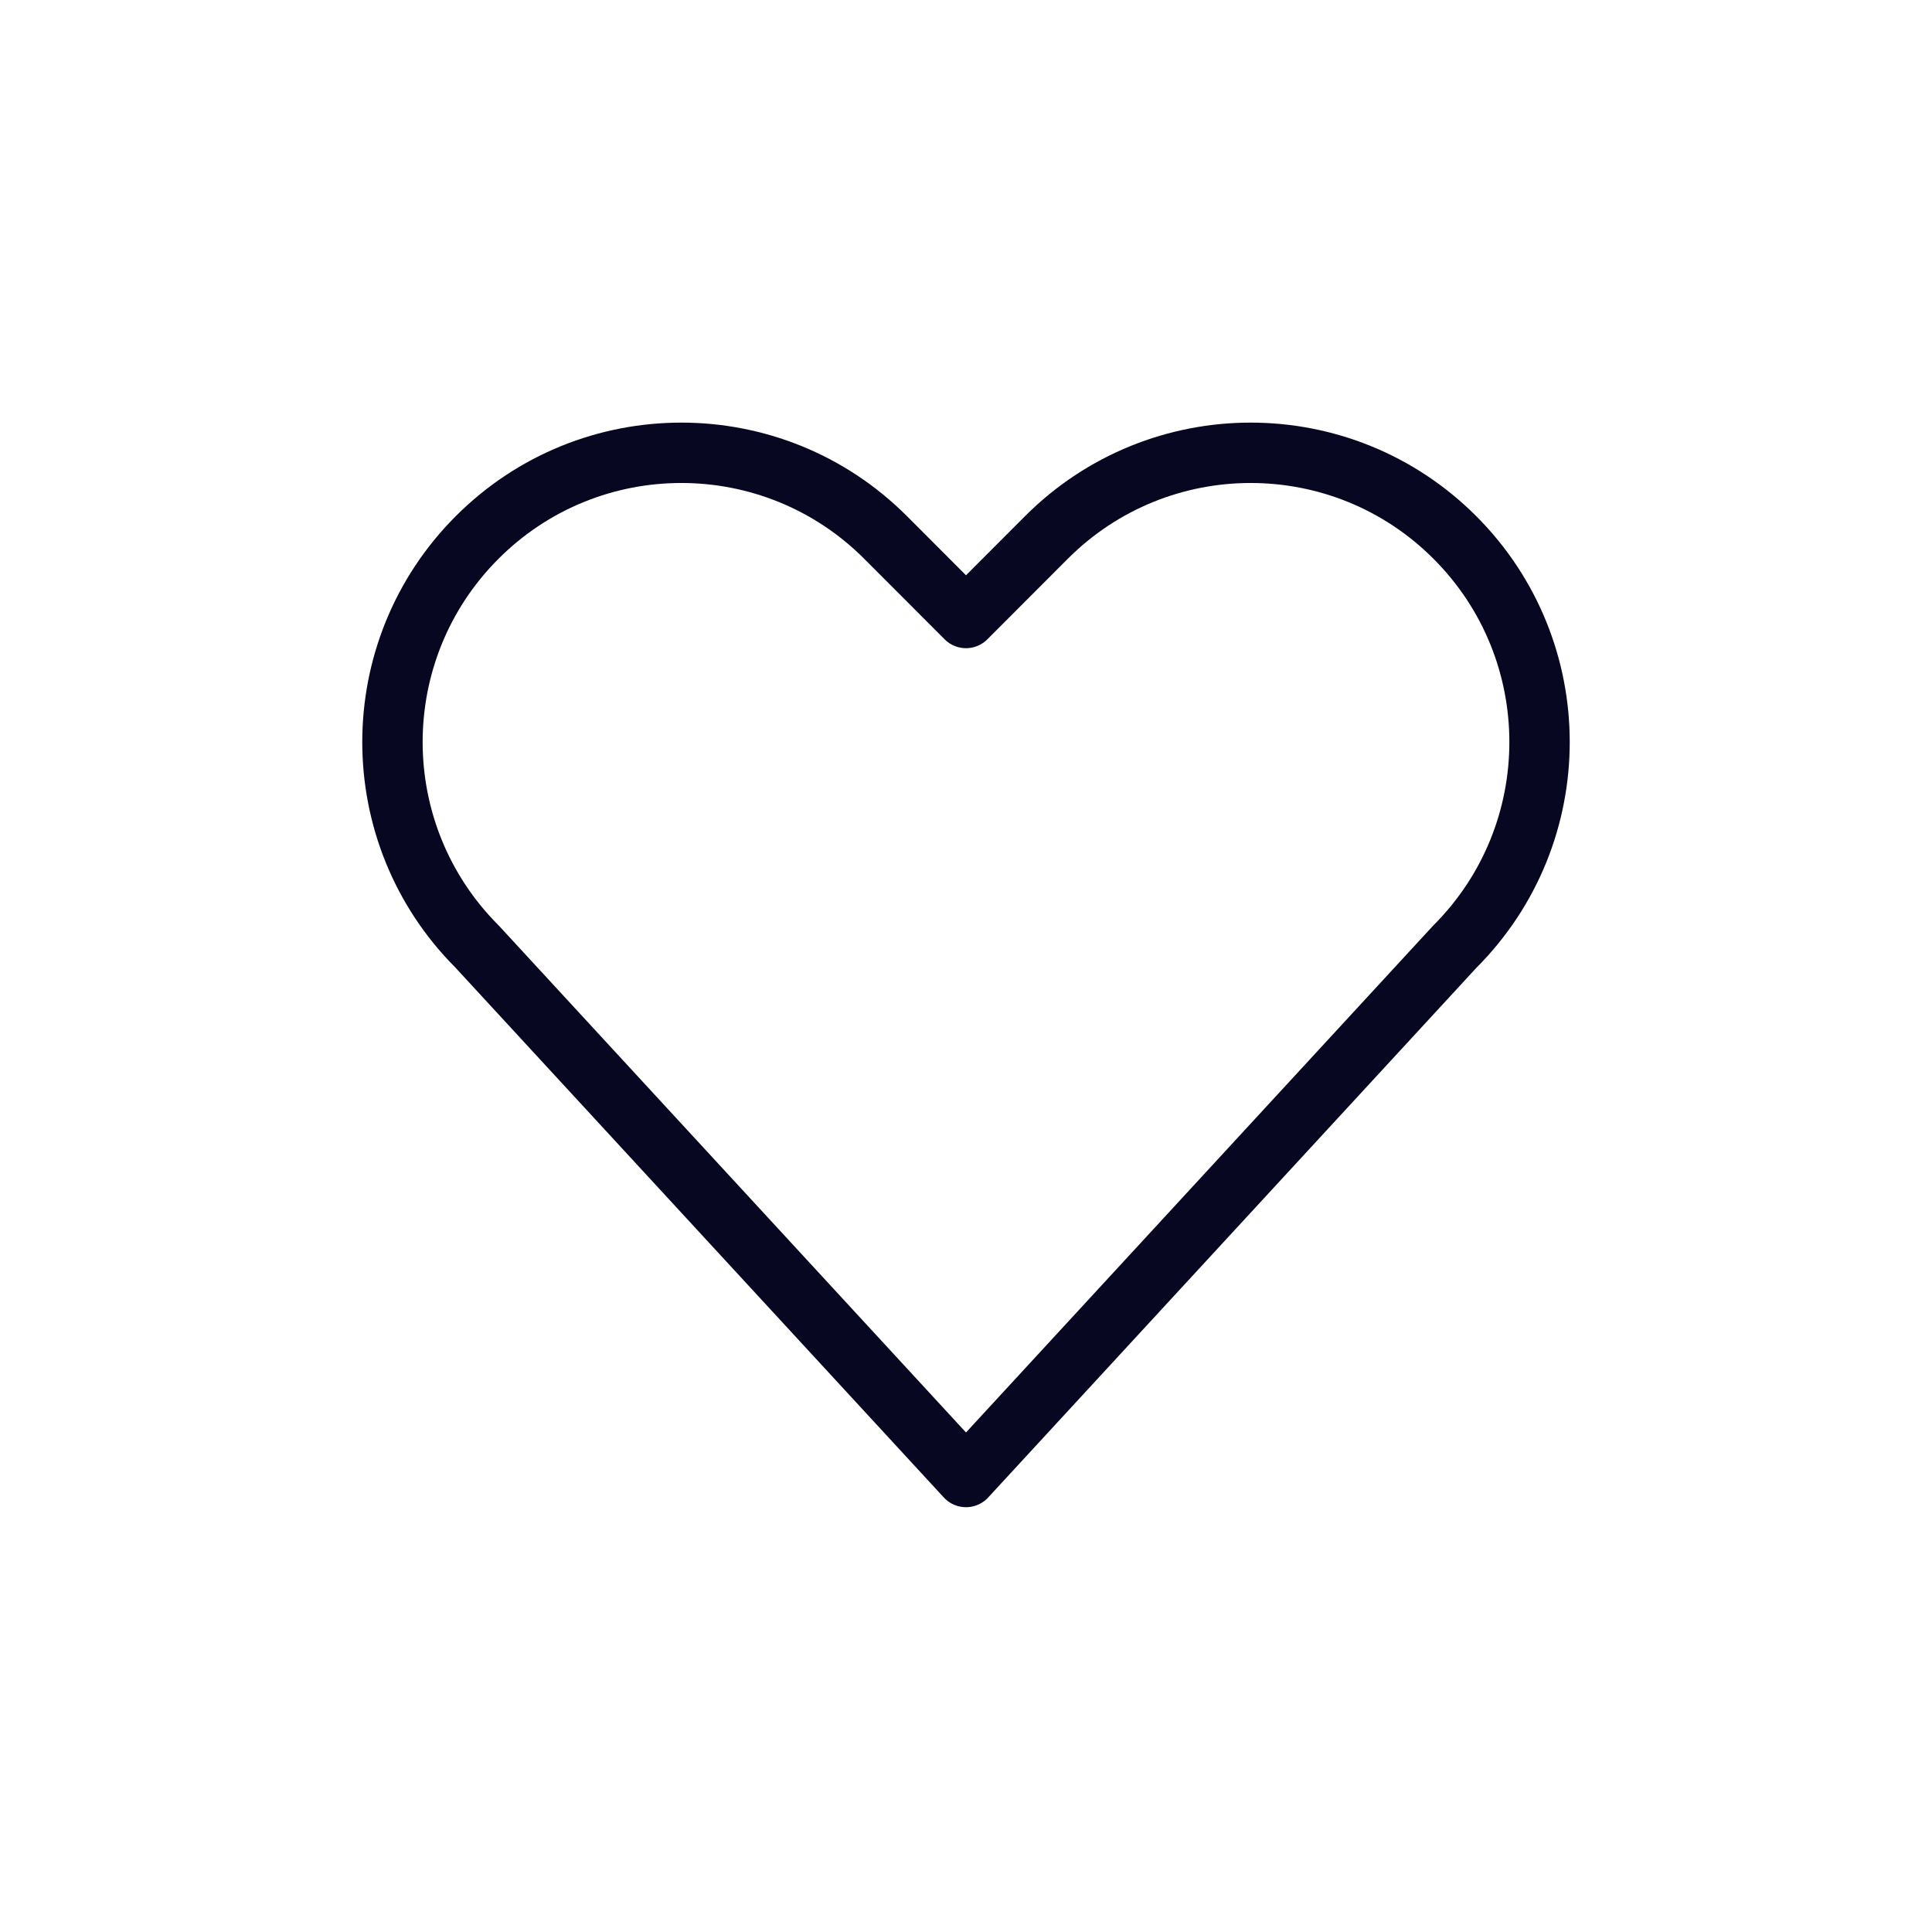 <svg width="32" height="32" viewBox="0 0 32 32" fill="none" xmlns="http://www.w3.org/2000/svg">
<path d="M24.098 8.903C22.23 7.032 19.2 7.032 17.331 8.903L16 10.236L14.669 8.903C12.8 7.032 9.77 7.032 7.902 8.903C6.033 10.774 6.033 13.807 7.902 15.678L16 24.464L24.098 15.678C25.967 13.807 25.967 10.774 24.098 8.903Z" stroke="#070721" stroke-linecap="round" stroke-linejoin="round"/>
</svg>
